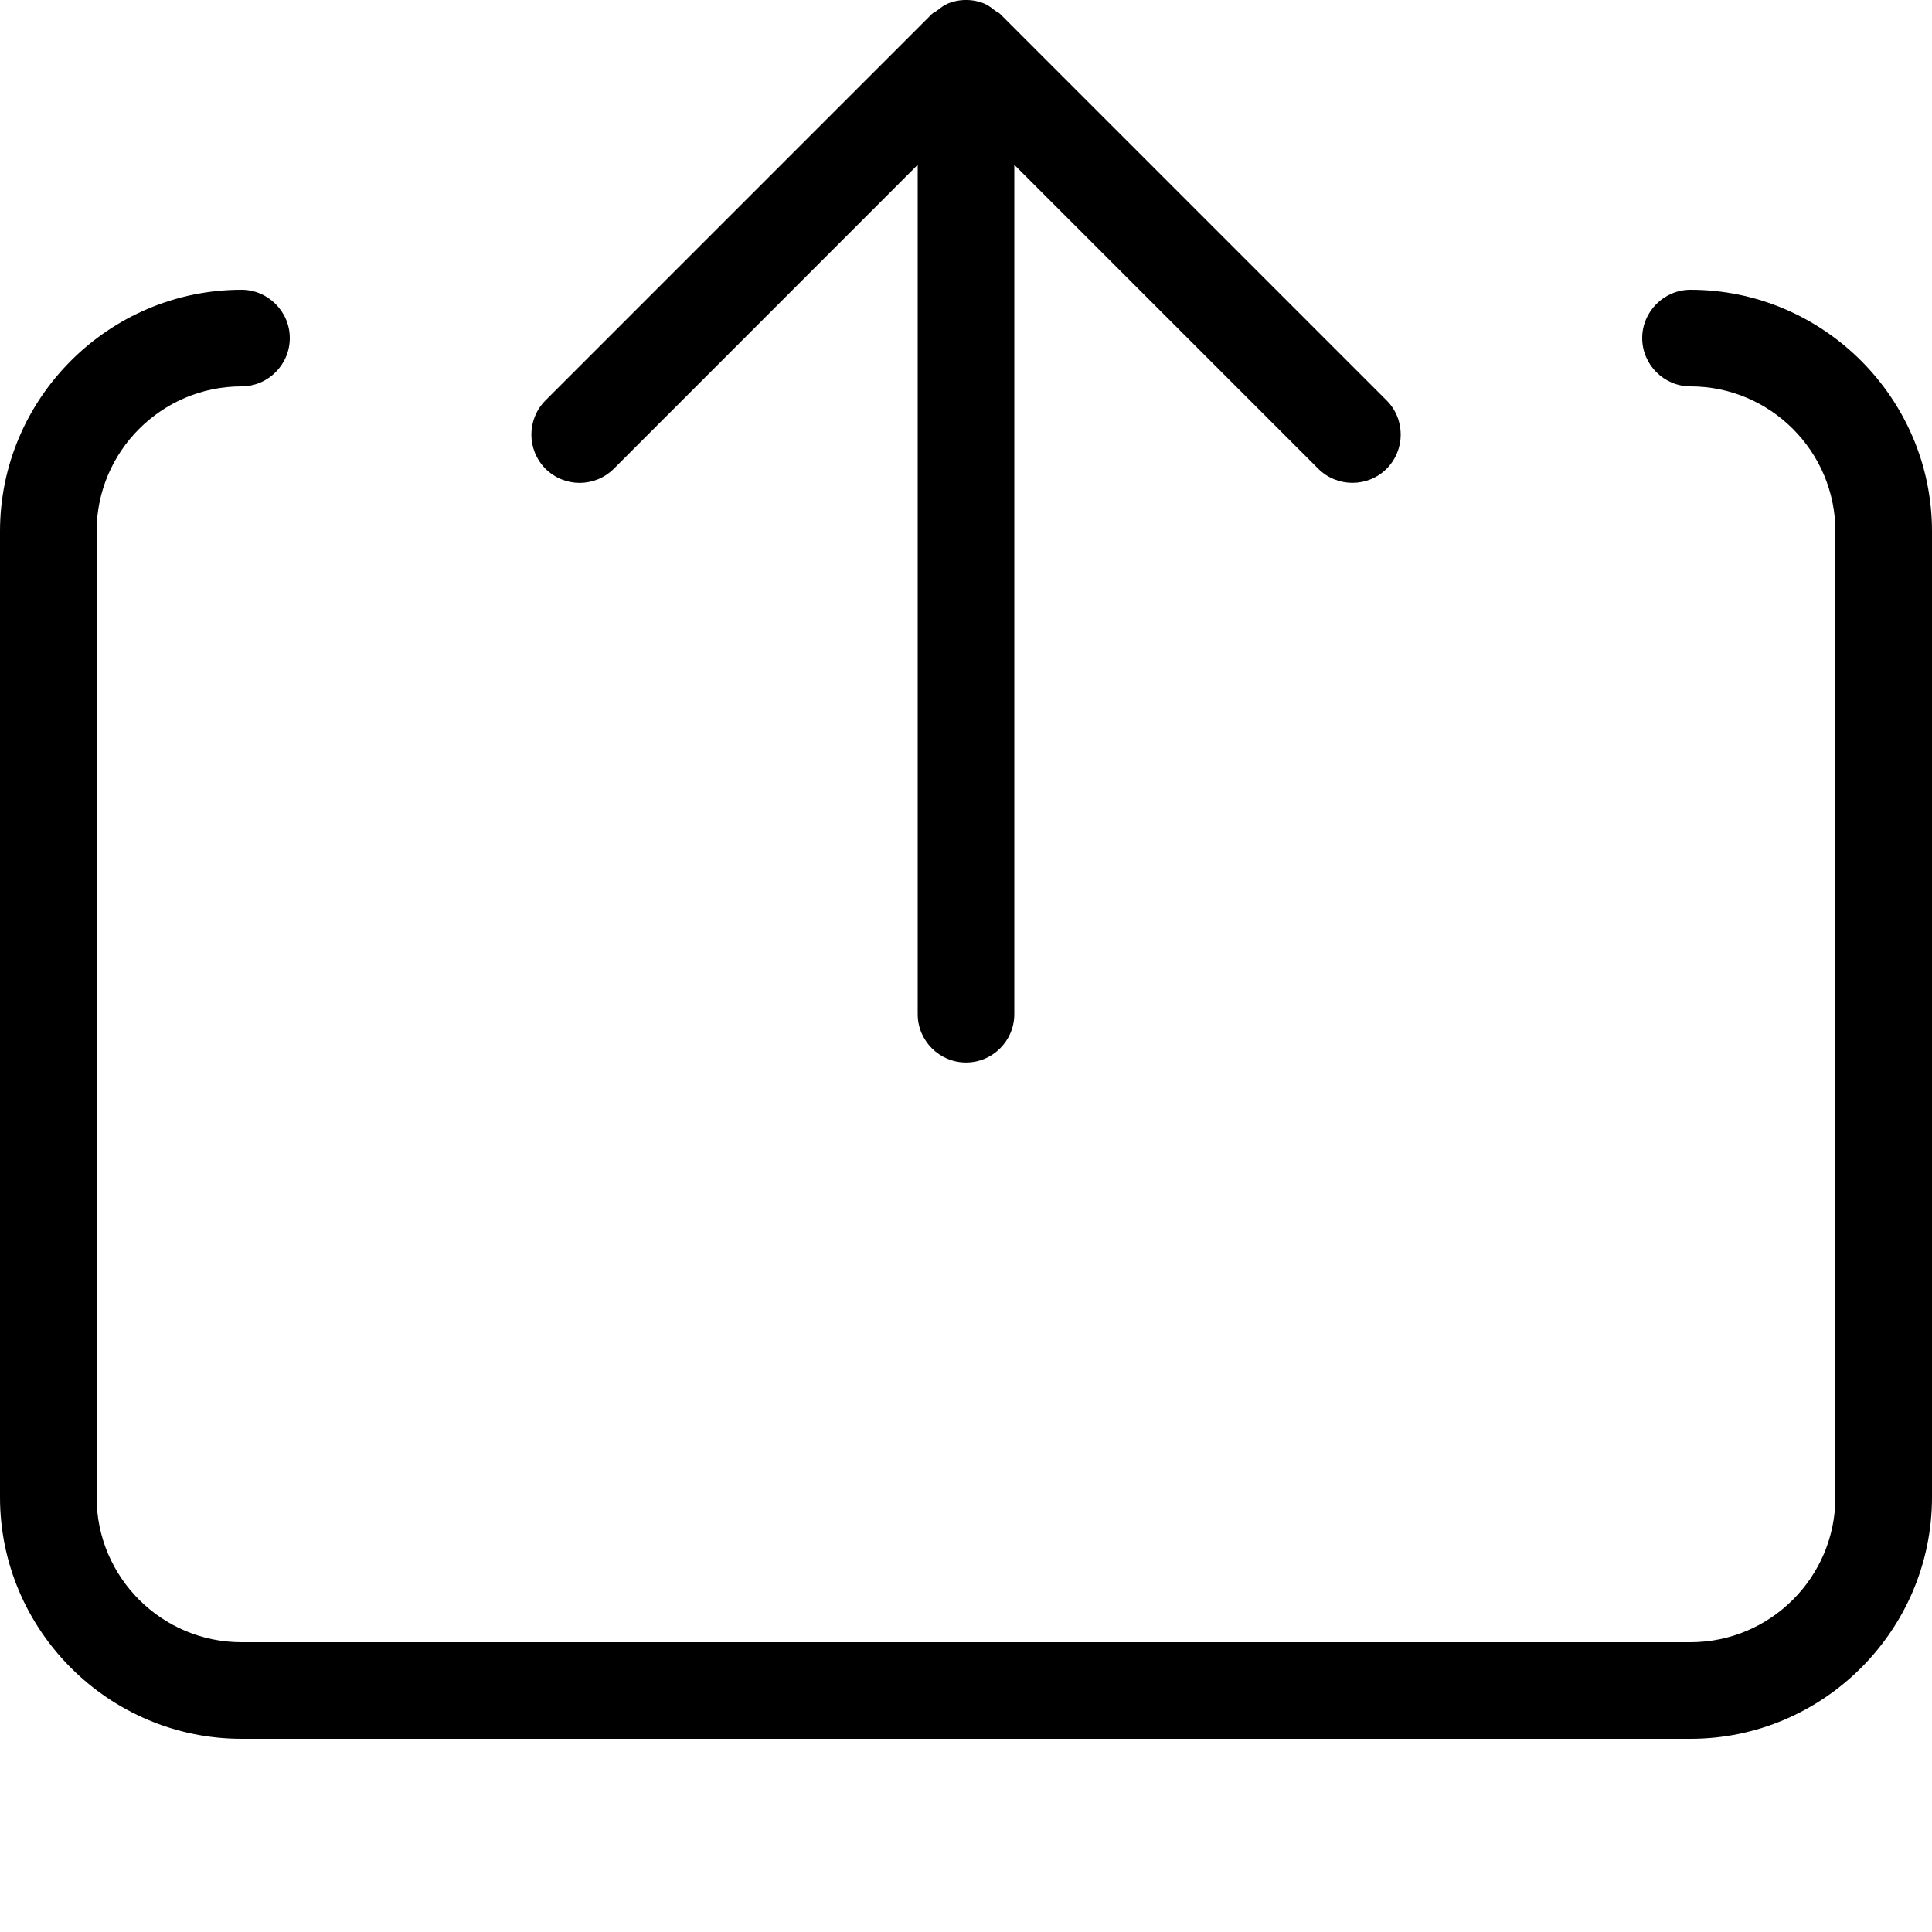 <svg width="20" height="20" viewBox="0 0 20 20" xmlns="http://www.w3.org/2000/svg" xmlns:xlink="http://www.w3.org/1999/xlink"><title>common-actions/content-share_20</title><path d="M6 4.999c-.127 0-.255-.049-.353-.146-.195-.196-.195-.513 0-.708l4-4c.016-.016.036-.022.054-.036.034-.026.067-.054.108-.071.122-.051.261-.051.383 0 .041.017.074.045.108.071.018.014.038.02.054.036l4 4c.195.195.195.512 0 .708-.195.194-.512.194-.707 0l-3.147-3.147 0 8.793c0 .275-.224.5-.5.5-.275 0-.5-.225-.5-.5l0-8.793-3.146 3.147c-.098.097-.226.146-.354.146zM17.5 3c1.375 0 2.5 1.125 2.5 2.5l0 10c0 1.375-1.125 2.5-2.5 2.5l-15 0c-1.375 0-2.5-1.125-2.5-2.5l0-10c0-1.375 1.125-2.5 2.5-2.5.275 0 .5.226.5.5 0 .275-.225.5-.5.5-.827 0-1.5.674-1.5 1.5l0 10c0 .827.673 1.5 1.5 1.5l15 0c.827 0 1.5-.673 1.5-1.5l0-10c0-.826-.673-1.5-1.5-1.5-.275 0-.5-.225-.5-.5 0-.274.225-.5.5-.5z"/></svg>